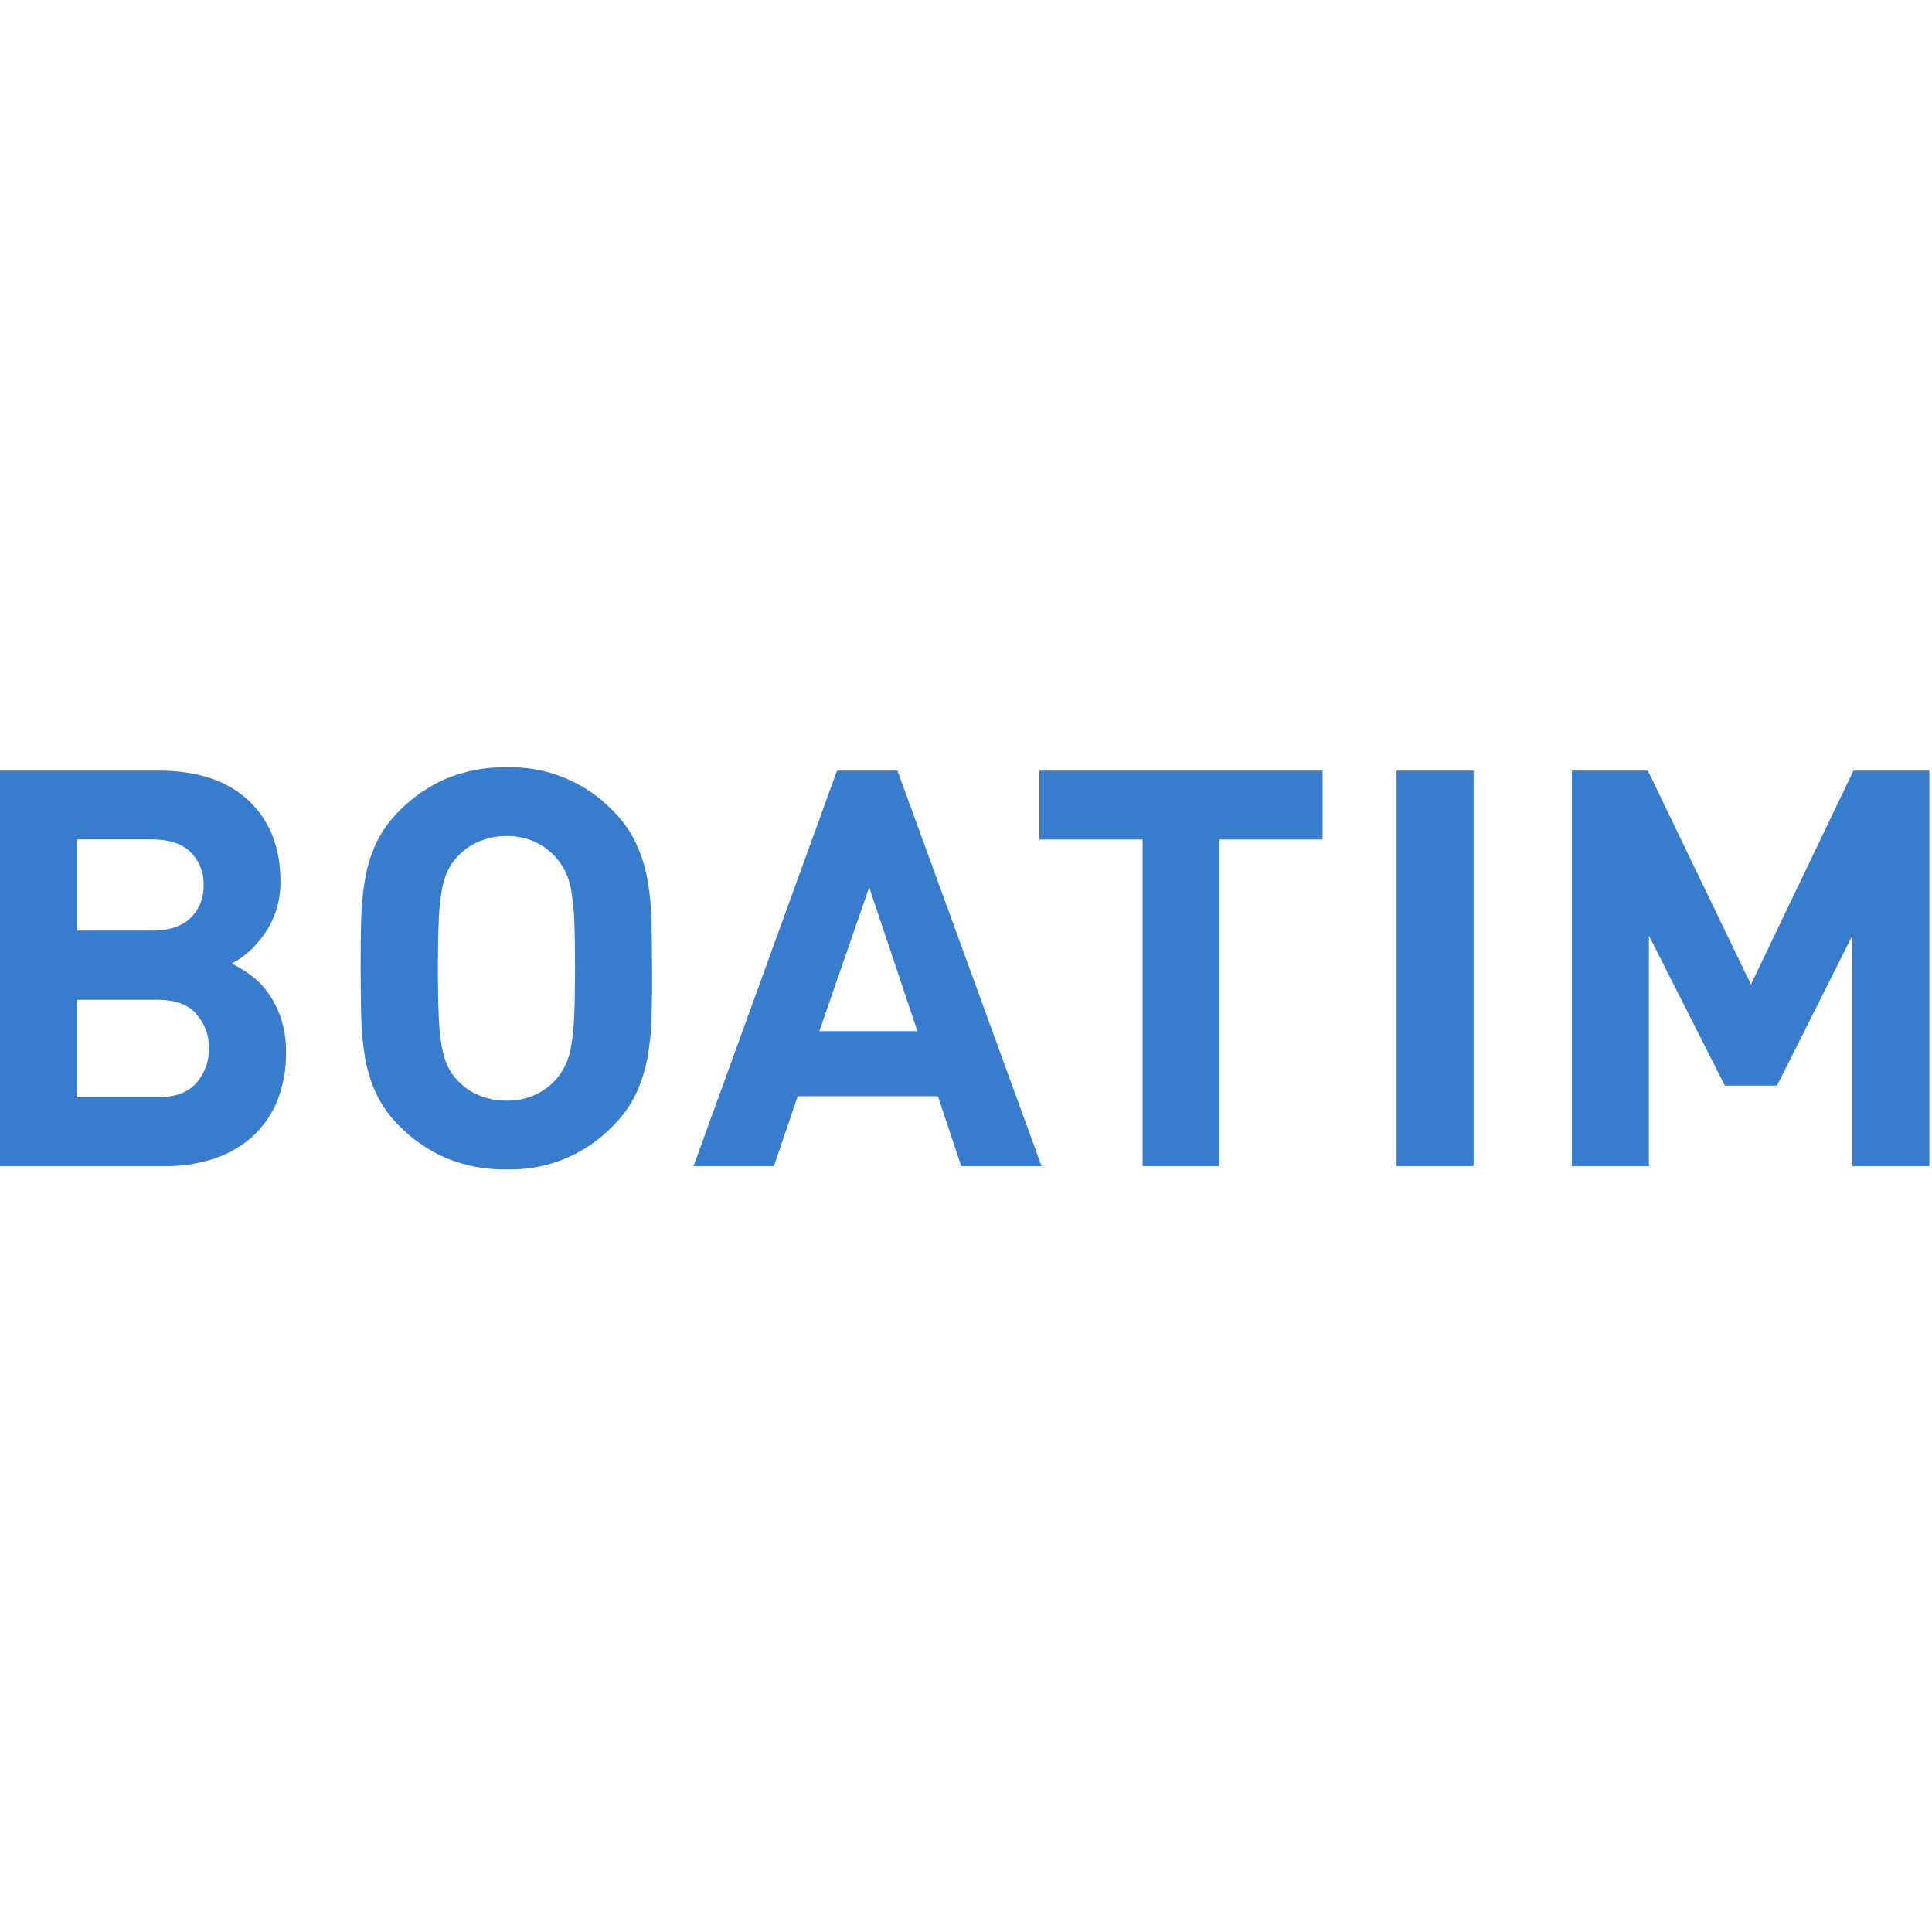 <?xml version="1.0" encoding="UTF-8"?>
<svg width="1200px" height="1200px" viewBox="0 0 1200 1200" version="1.1" xmlns="http://www.w3.org/2000/svg" xmlns:xlink="http://www.w3.org/1999/xlink">
    <!-- Generator: Sketch 54.1 (76490) - https://sketchapp.com -->
    <title>boatim</title>
    <desc>Created with Sketch.</desc>
    <g id="boatim" stroke="none" stroke-width="1" fill="none" fill-rule="evenodd">
        <path d="M172.129,683.961 C168.675,692.385 163.385,699.931 156.645,706.052 C149.752,712.177 141.669,716.815 132.903,719.677 C123.117,722.87 112.874,724.439 102.581,724.323 L0,724.323 L0,478.645 L98.452,478.645 C122.555,478.645 141.204,484.839 154.4,497.226 C167.596,509.613 174.194,526.422 174.194,547.652 C174.288,553.985 173.293,560.288 171.252,566.284 C169.46,571.521 166.913,576.468 163.69,580.968 C160.815,584.981 157.461,588.63 153.703,591.832 C150.735,594.436 147.438,596.64 143.897,598.387 C147.917,600.445 151.774,602.809 155.432,605.458 C159.586,608.497 163.242,612.162 166.271,616.323 C169.705,621.146 172.426,626.439 174.348,632.039 C176.672,638.979 177.781,646.269 177.626,653.587 C177.833,663.977 175.964,674.303 172.129,683.961 Z M118.245,529.123 C112.843,523.961 104.981,521.381 94.658,521.381 L47.845,521.381 L47.845,578.026 L94.658,578.026 C104.981,578.026 112.843,575.445 118.245,570.284 C123.778,564.916 126.763,557.445 126.452,549.742 C126.75,542.041 123.767,534.576 118.245,529.2 L118.245,529.123 Z M122.039,629.768 C116.877,623.901 108.783,620.976 97.755,620.994 L47.845,620.993 L47.845,681.535 L97.755,681.535 C108.766,681.535 116.86,678.551 122.039,672.581 C127.181,666.655 129.94,659.031 129.781,651.187 C129.968,643.385 127.203,635.799 122.039,629.948 L122.039,629.768 Z M404.723,631.161 C404.544,639.818 403.681,648.447 402.142,656.968 C400.725,664.785 398.296,672.384 394.916,679.574 C391.328,686.963 386.492,693.676 380.619,699.419 C363.381,717.325 339.372,727.102 314.529,726.335 C301.8,726.582 289.155,724.229 277.368,719.419 C266.405,714.72 256.464,707.926 248.103,699.419 C242.239,693.67 237.403,686.958 233.806,679.574 C230.429,672.399 228.058,664.792 226.761,656.968 C225.327,648.436 224.517,639.811 224.335,631.161 C224.103,621.974 224,612.065 224,601.484 C224,590.903 224,581.019 224.335,571.806 C224.517,563.157 225.327,554.532 226.761,546 C228.058,538.176 230.429,530.569 233.806,523.394 C237.403,516.01 242.239,509.298 248.103,503.548 C256.471,495.043 266.409,488.242 277.368,483.523 C289.157,478.717 301.8,476.355 314.529,476.581 C339.378,475.784 363.397,485.567 380.619,503.497 C386.464,509.246 391.274,515.959 394.839,523.342 C398.218,530.532 400.647,538.131 402.065,545.948 C403.603,554.469 404.466,563.098 404.645,571.755 C404.869,580.959 404.981,590.852 404.981,601.432 C405.161,612.065 404.955,621.974 404.723,631.161 Z M356.697,572.323 C356.482,565.906 355.852,559.51 354.813,553.174 C354.128,548.933 352.833,544.813 350.968,540.942 C346.906,532.995 340.301,526.636 332.206,522.877 C326.633,520.387 320.581,519.153 314.477,519.265 C308.375,519.24 302.338,520.524 296.774,523.032 C291.793,525.242 287.335,528.478 283.69,532.529 C281.386,535.052 279.473,537.905 278.013,540.994 C276.272,544.895 275.049,549.007 274.374,553.226 C273.335,559.561 272.705,565.958 272.49,572.374 C272.146,580.099 271.974,589.819 271.974,601.535 C271.974,613.252 272.146,622.972 272.49,630.697 C272.703,637.114 273.332,643.51 274.374,649.845 C275.047,654.072 276.27,658.194 278.013,662.103 C279.479,665.189 281.392,668.041 283.69,670.568 C287.331,674.603 291.792,677.815 296.774,679.987 C302.399,682.488 308.503,683.73 314.658,683.626 C320.764,683.739 326.819,682.496 332.387,679.987 C337.301,677.764 341.696,674.538 345.29,670.516 C347.54,667.951 349.448,665.106 350.968,662.052 C352.815,658.169 354.092,654.041 354.761,649.794 C355.803,643.458 356.433,637.062 356.645,630.645 C357.006,622.903 357.161,613.226 357.161,601.484 C357.161,589.742 357.058,580.039 356.697,572.323 Z M597.032,724.323 L582.555,680.865 L495.484,680.865 L480.671,724.323 L430.761,724.323 L519.897,478.645 L557.419,478.645 L646.942,724.323 L597.032,724.323 Z M539.871,551.11 L508.903,640.477 L569.832,640.477 L539.871,551.11 Z M757.471,521.432 L757.471,724.323 L709.677,724.323 L709.677,521.432 L645.6,521.432 L645.6,478.645 L821.497,478.645 L821.497,521.432 L757.471,521.432 Z M867.432,724.323 L867.432,478.645 L915.277,478.645 L915.277,724.323 L867.432,724.323 Z M1150.529,724.323 L1150.529,581.123 L1103.716,674.31 L1071.355,674.31 L1024.181,581.123 L1024.181,724.323 L976.335,724.323 L976.335,478.645 L1023.51,478.645 L1087.535,611.497 L1151.226,478.645 L1198.374,478.645 L1198.374,724.323 L1150.529,724.323 Z" id="Shape" fill="#387CCE" fill-rule="nonzero"></path>
    </g>
</svg>